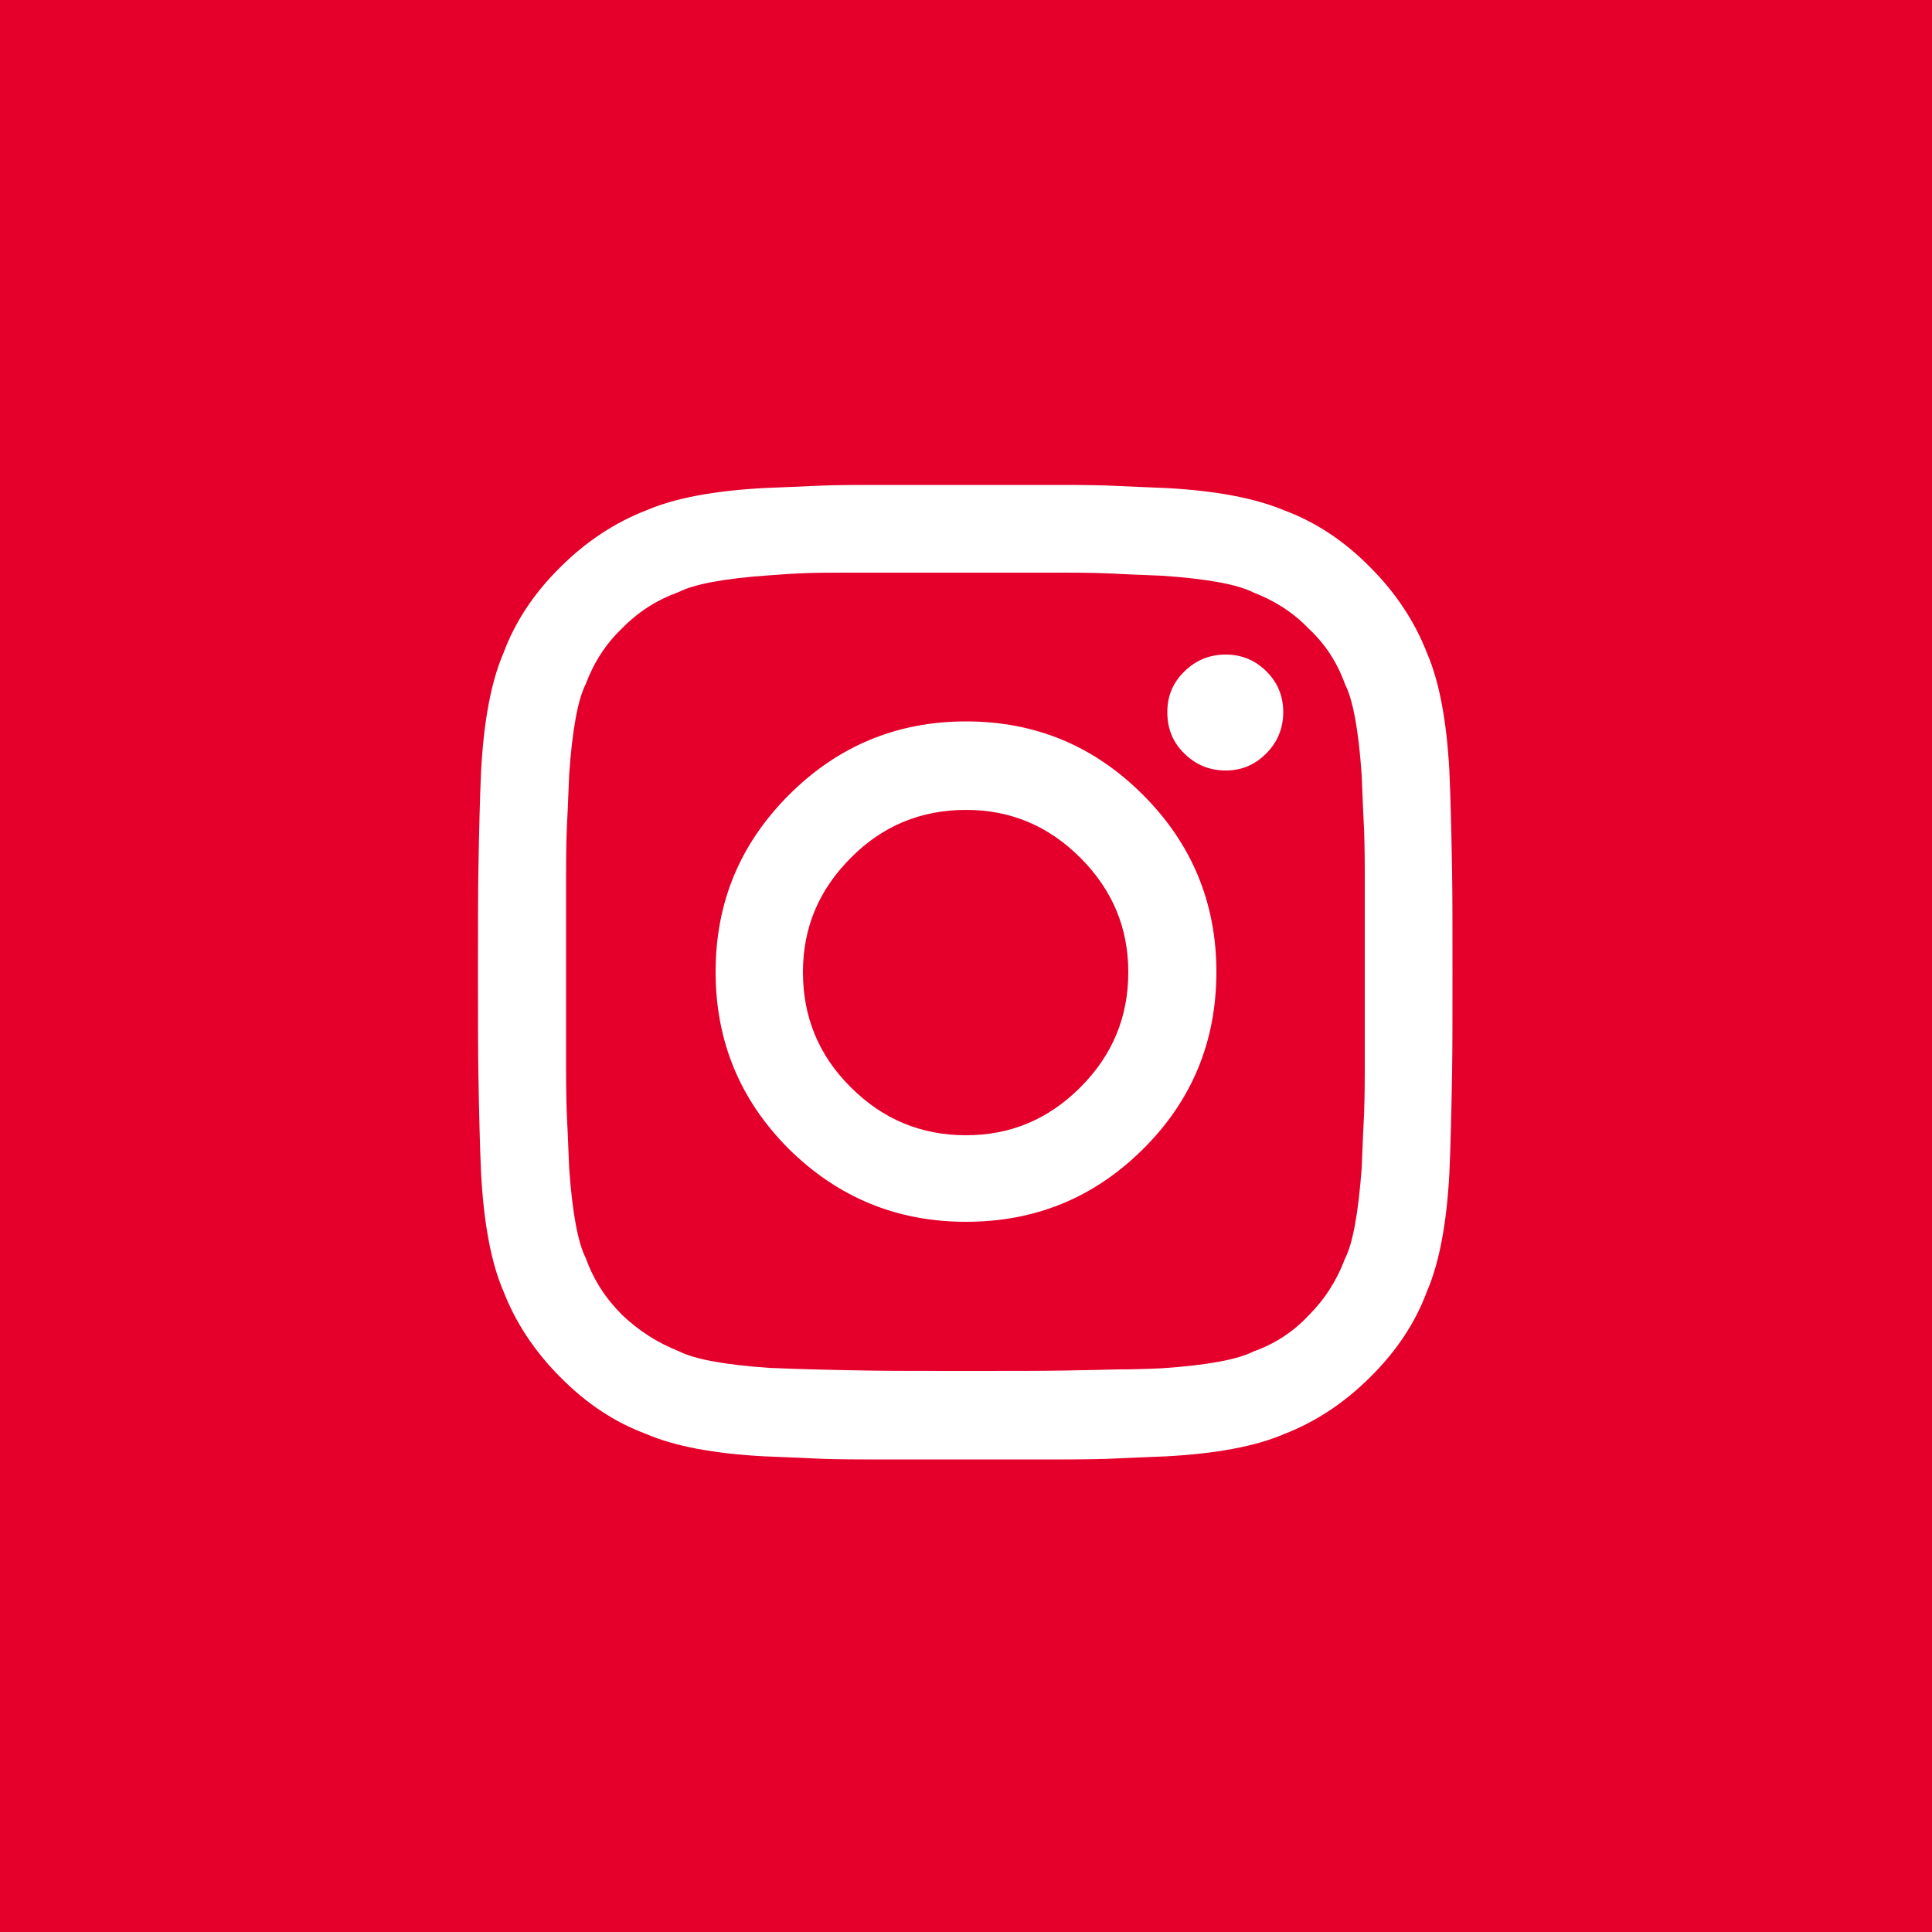 <?xml version="1.0" encoding="utf-8"?>
<!-- Generator: Adobe Illustrator 24.0.2, SVG Export Plug-In . SVG Version: 6.00 Build 0)  -->
<svg version="1.1" id="Camada_1" xmlns="http://www.w3.org/2000/svg" xmlns:xlink="http://www.w3.org/1999/xlink" x="0px" y="0px"
	 viewBox="0 0 50 50" style="enable-background:new 0 0 50 50;" xml:space="preserve">
<style type="text/css">
	.st0{fill:#E4002B;}
</style>
<g>
	<path class="st0" d="M25,20.96c-1.16,0-2.16,0.41-2.98,1.24c-0.83,0.83-1.24,1.81-1.24,2.96c0,1.16,0.41,2.16,1.24,2.98
		c0.83,0.83,1.82,1.24,2.98,1.24c1.15,0,2.13-0.41,2.96-1.24c0.83-0.83,1.24-1.82,1.24-2.98c0-1.15-0.41-2.13-1.24-2.96
		C27.13,21.37,26.15,20.96,25,20.96z"/>
	<path class="st0" d="M30.08,35.41c1.18-0.08,1.96-0.23,2.35-0.43c0.56-0.2,1.04-0.51,1.44-0.94c0.42-0.42,0.73-0.91,0.94-1.47
		c0.2-0.39,0.34-1.16,0.43-2.33c0.02-0.42,0.03-0.81,0.05-1.16c0.02-0.35,0.03-0.82,0.03-1.39c0-0.57,0-1.42,0-2.55
		c0-1.11,0-1.95,0-2.53c0-0.57-0.01-1.04-0.03-1.39c-0.02-0.35-0.03-0.74-0.05-1.16c-0.08-1.18-0.23-1.96-0.43-2.35
		c-0.2-0.56-0.51-1.04-0.94-1.44c-0.4-0.42-0.89-0.73-1.44-0.94c-0.39-0.2-1.17-0.35-2.35-0.43c-0.42-0.02-0.81-0.03-1.16-0.05
		c-0.35-0.02-0.82-0.03-1.39-0.03c-0.57,0-1.42,0-2.53,0c-0.15,0-0.3,0-0.43,0c-0.25,0-0.49,0-0.71,0c-0.78,0-1.38,0-1.82,0
		s-0.81,0-1.12,0.01c-0.31,0.01-0.65,0.03-1.02,0.06c-1.16,0.08-1.94,0.23-2.33,0.43c-0.56,0.2-1.05,0.51-1.47,0.94
		c-0.42,0.4-0.73,0.88-0.94,1.44c-0.2,0.39-0.35,1.17-0.43,2.35c-0.02,0.42-0.03,0.81-0.05,1.16c-0.02,0.35-0.03,0.82-0.03,1.39
		c0,0.57,0,1.42,0,2.53c0,1.13,0,1.98,0,2.55c0,0.57,0.01,1.04,0.03,1.39c0.02,0.35,0.03,0.74,0.05,1.16
		c0.08,1.16,0.23,1.94,0.43,2.33c0.2,0.56,0.51,1.04,0.94,1.47c0.42,0.4,0.91,0.72,1.47,0.94c0.39,0.2,1.16,0.35,2.33,0.43
		c0.42,0.02,0.81,0.03,1.16,0.04c0.35,0.01,0.82,0.02,1.39,0.03c0.57,0.01,1.42,0.01,2.55,0.01c1.11,0,1.95,0,2.53-0.01
		c0.57-0.01,1.04-0.02,1.39-0.03C29.27,35.44,29.66,35.43,30.08,35.41z M30.65,17.38c0.29-0.29,0.65-0.44,1.07-0.44
		c0.42,0,0.77,0.15,1.06,0.44c0.29,0.29,0.43,0.64,0.43,1.05c0,0.42-0.15,0.78-0.44,1.07c-0.3,0.3-0.64,0.44-1.05,0.44
		c-0.42,0-0.78-0.15-1.07-0.44c-0.3-0.29-0.44-0.65-0.44-1.07C30.21,18.02,30.35,17.67,30.65,17.38z M25,31.62
		c-1.79,0-3.31-0.63-4.58-1.88c-1.26-1.26-1.9-2.78-1.9-4.59c0-1.79,0.63-3.31,1.9-4.58c1.26-1.26,2.79-1.9,4.58-1.9
		s3.31,0.63,4.58,1.9c1.26,1.26,1.9,2.79,1.9,4.58c0,1.8-0.63,3.33-1.9,4.59C28.31,31,26.79,31.62,25,31.62z"/>
	<path class="st0" d="M0,0v50h50V0H0z M24.97,37.77c-1.13,0-1.99,0-2.58,0s-1.07-0.01-1.43-0.03c-0.36-0.02-0.75-0.03-1.18-0.05
		c-1.3-0.07-2.32-0.26-3.06-0.58c-0.81-0.3-1.55-0.79-2.22-1.47c-0.67-0.67-1.16-1.42-1.47-2.22c-0.32-0.74-0.51-1.76-0.58-3.06
		c-0.02-0.42-0.03-0.81-0.04-1.18c-0.01-0.36-0.02-0.84-0.03-1.43c-0.01-0.59-0.01-1.46-0.01-2.6c0-1.13,0-1.99,0.01-2.58
		c0.01-0.59,0.02-1.07,0.03-1.43c0.01-0.36,0.02-0.75,0.04-1.18c0.07-1.3,0.26-2.32,0.58-3.06c0.3-0.81,0.79-1.55,1.47-2.22
		c0.67-0.67,1.42-1.16,2.22-1.47c0.74-0.32,1.76-0.51,3.06-0.58c0.42-0.02,0.82-0.03,1.19-0.05c0.37-0.02,0.85-0.03,1.43-0.03
		c0.58,0,1.44,0,2.59,0c1.13,0,1.98,0,2.57,0c0.58,0,1.06,0.01,1.43,0.03c0.37,0.02,0.77,0.03,1.19,0.05
		c1.28,0.07,2.3,0.26,3.06,0.58c0.81,0.3,1.55,0.79,2.22,1.47c0.67,0.67,1.16,1.42,1.47,2.22c0.32,0.74,0.51,1.76,0.58,3.06
		c0.02,0.42,0.03,0.81,0.04,1.18c0.01,0.36,0.02,0.84,0.03,1.43c0.01,0.59,0.01,1.45,0.01,2.58c0,1.15,0,2.01-0.01,2.6
		c-0.01,0.59-0.02,1.07-0.03,1.43c-0.01,0.36-0.02,0.75-0.04,1.18c-0.07,1.3-0.26,2.32-0.58,3.06c-0.3,0.81-0.79,1.55-1.47,2.22
		c-0.67,0.67-1.42,1.16-2.22,1.47c-0.74,0.32-1.76,0.51-3.06,0.58c-0.42,0.02-0.82,0.03-1.19,0.05c-0.37,0.02-0.85,0.03-1.43,0.03
		C26.98,37.77,26.12,37.77,24.97,37.77z"/>
</g>
</svg>
